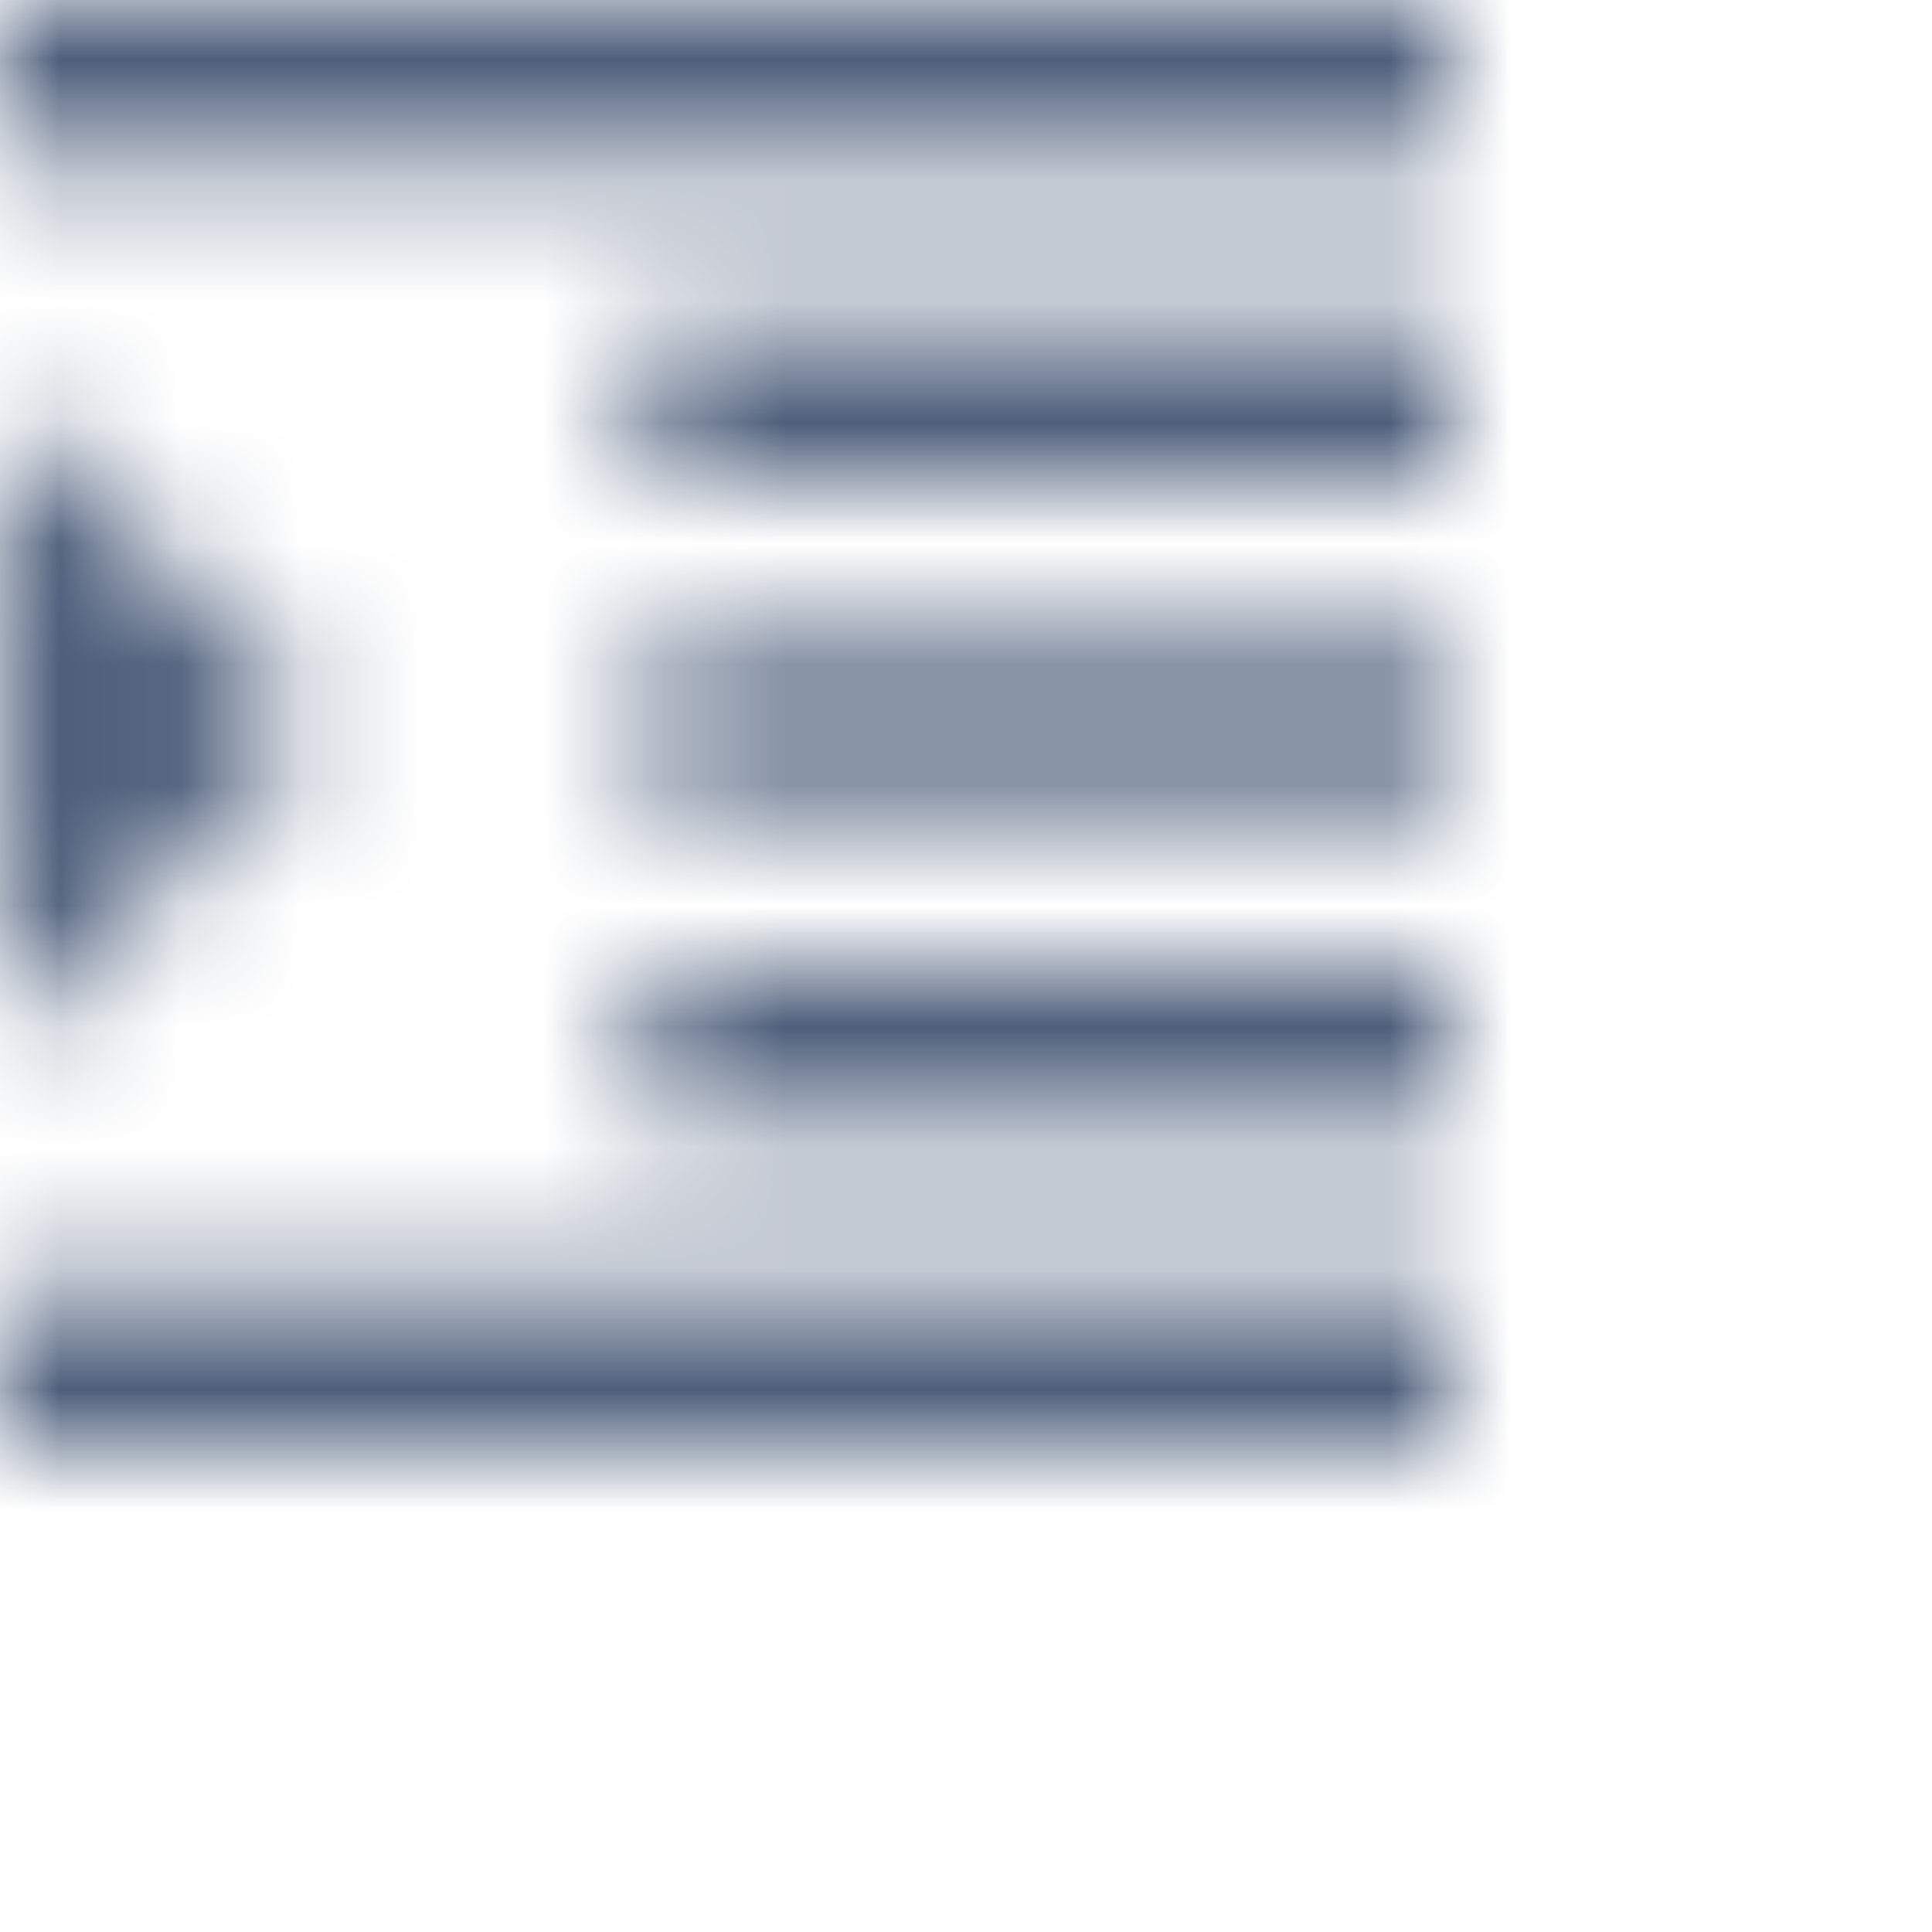 <?xml version="1.0" encoding="UTF-8"?>
<svg width="16px" height="16px" viewBox="0 0 16 16" version="1.1" xmlns="http://www.w3.org/2000/svg" xmlns:xlink="http://www.w3.org/1999/xlink">
    <title>UI/Icon/text editor/indent left</title>
    <defs>
        <path d="M0,12 L12,12 L12,10.667 L0,10.667 L0,12 Z M0,3.333 L0,8.667 L2.667,6 L0,3.333 Z M5.333,9.333 L12,9.333 L12,8 L5.333,8 L5.333,9.333 Z M0,0 L0,1.333 L12,1.333 L12,0 L0,0 Z M5.333,4 L12,4 L12,2.667 L5.333,2.667 L5.333,4 Z M5.333,6.667 L12,6.667 L12,5.333 L5.333,5.333 L5.333,6.667 Z" id="path-1"></path>
    </defs>
    <g id="UI/Icon/text-editor/indent-left" stroke="none" stroke-width="1" fill="none" fill-rule="evenodd">
        <g id="format_indent_increase-24px" transform="translate(2, 2)"></g>
        <g id="Rectangle" transform="translate(2, 2)">
            <mask id="mask-2" fill="white">
                <use xlink:href="#path-1"></use>
            </mask>
            <!-- <use id="Mask" fill="#000000" fill-rule="nonzero" xlink:href="#path-1"></use> -->
            <rect fill="#4E5F7B" mask="url(#mask-2)" x="-2" y="-2" width="16" height="16"></rect>
        </g>
    </g>
</svg>